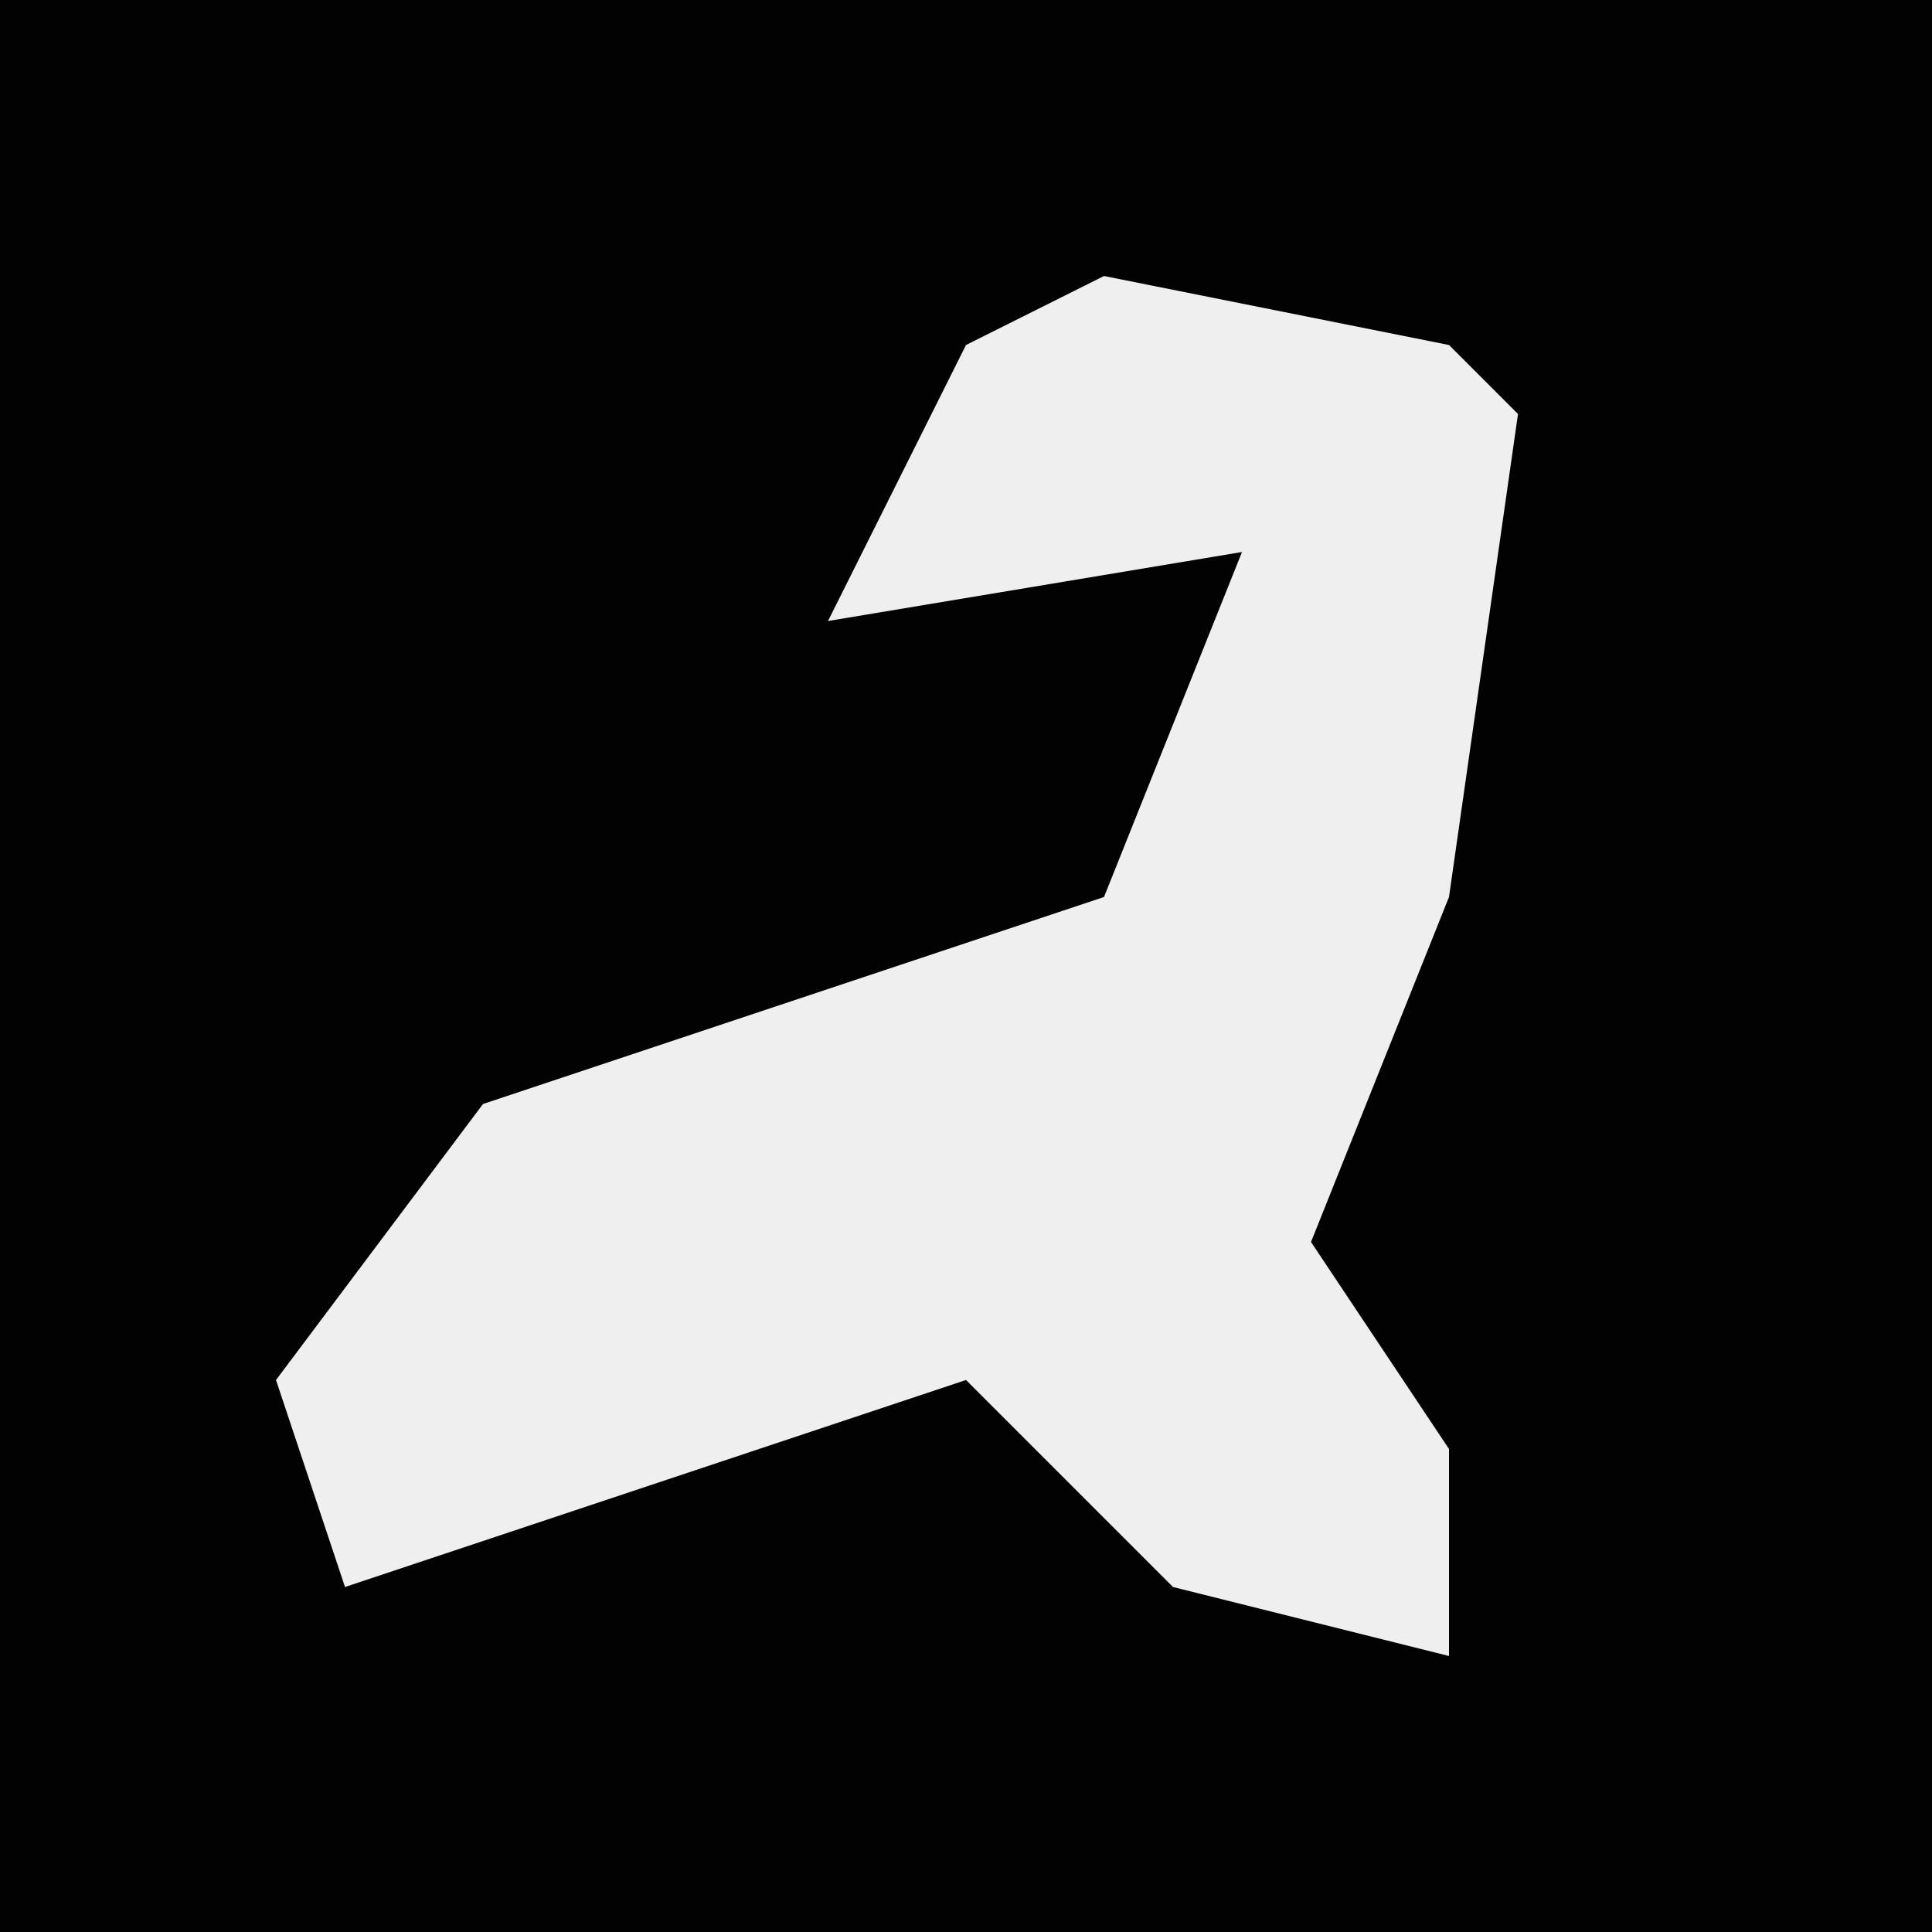 <?xml version="1.0" encoding="UTF-8"?>
<svg version="1.1" xmlns="http://www.w3.org/2000/svg" width="28" height="28">
<path d="M0,0 L28,0 L28,28 L0,28 Z " fill="#020202" transform="translate(0,0)"/>
<path d="M0,0 L5,1 L6,2 L5,9 L3,14 L5,17 L5,20 L1,19 L-2,16 L-11,19 L-12,16 L-9,12 L0,9 L2,4 L-4,5 L-2,1 Z " fill="#EFEFEF" transform="translate(16,4)"/>
</svg>
